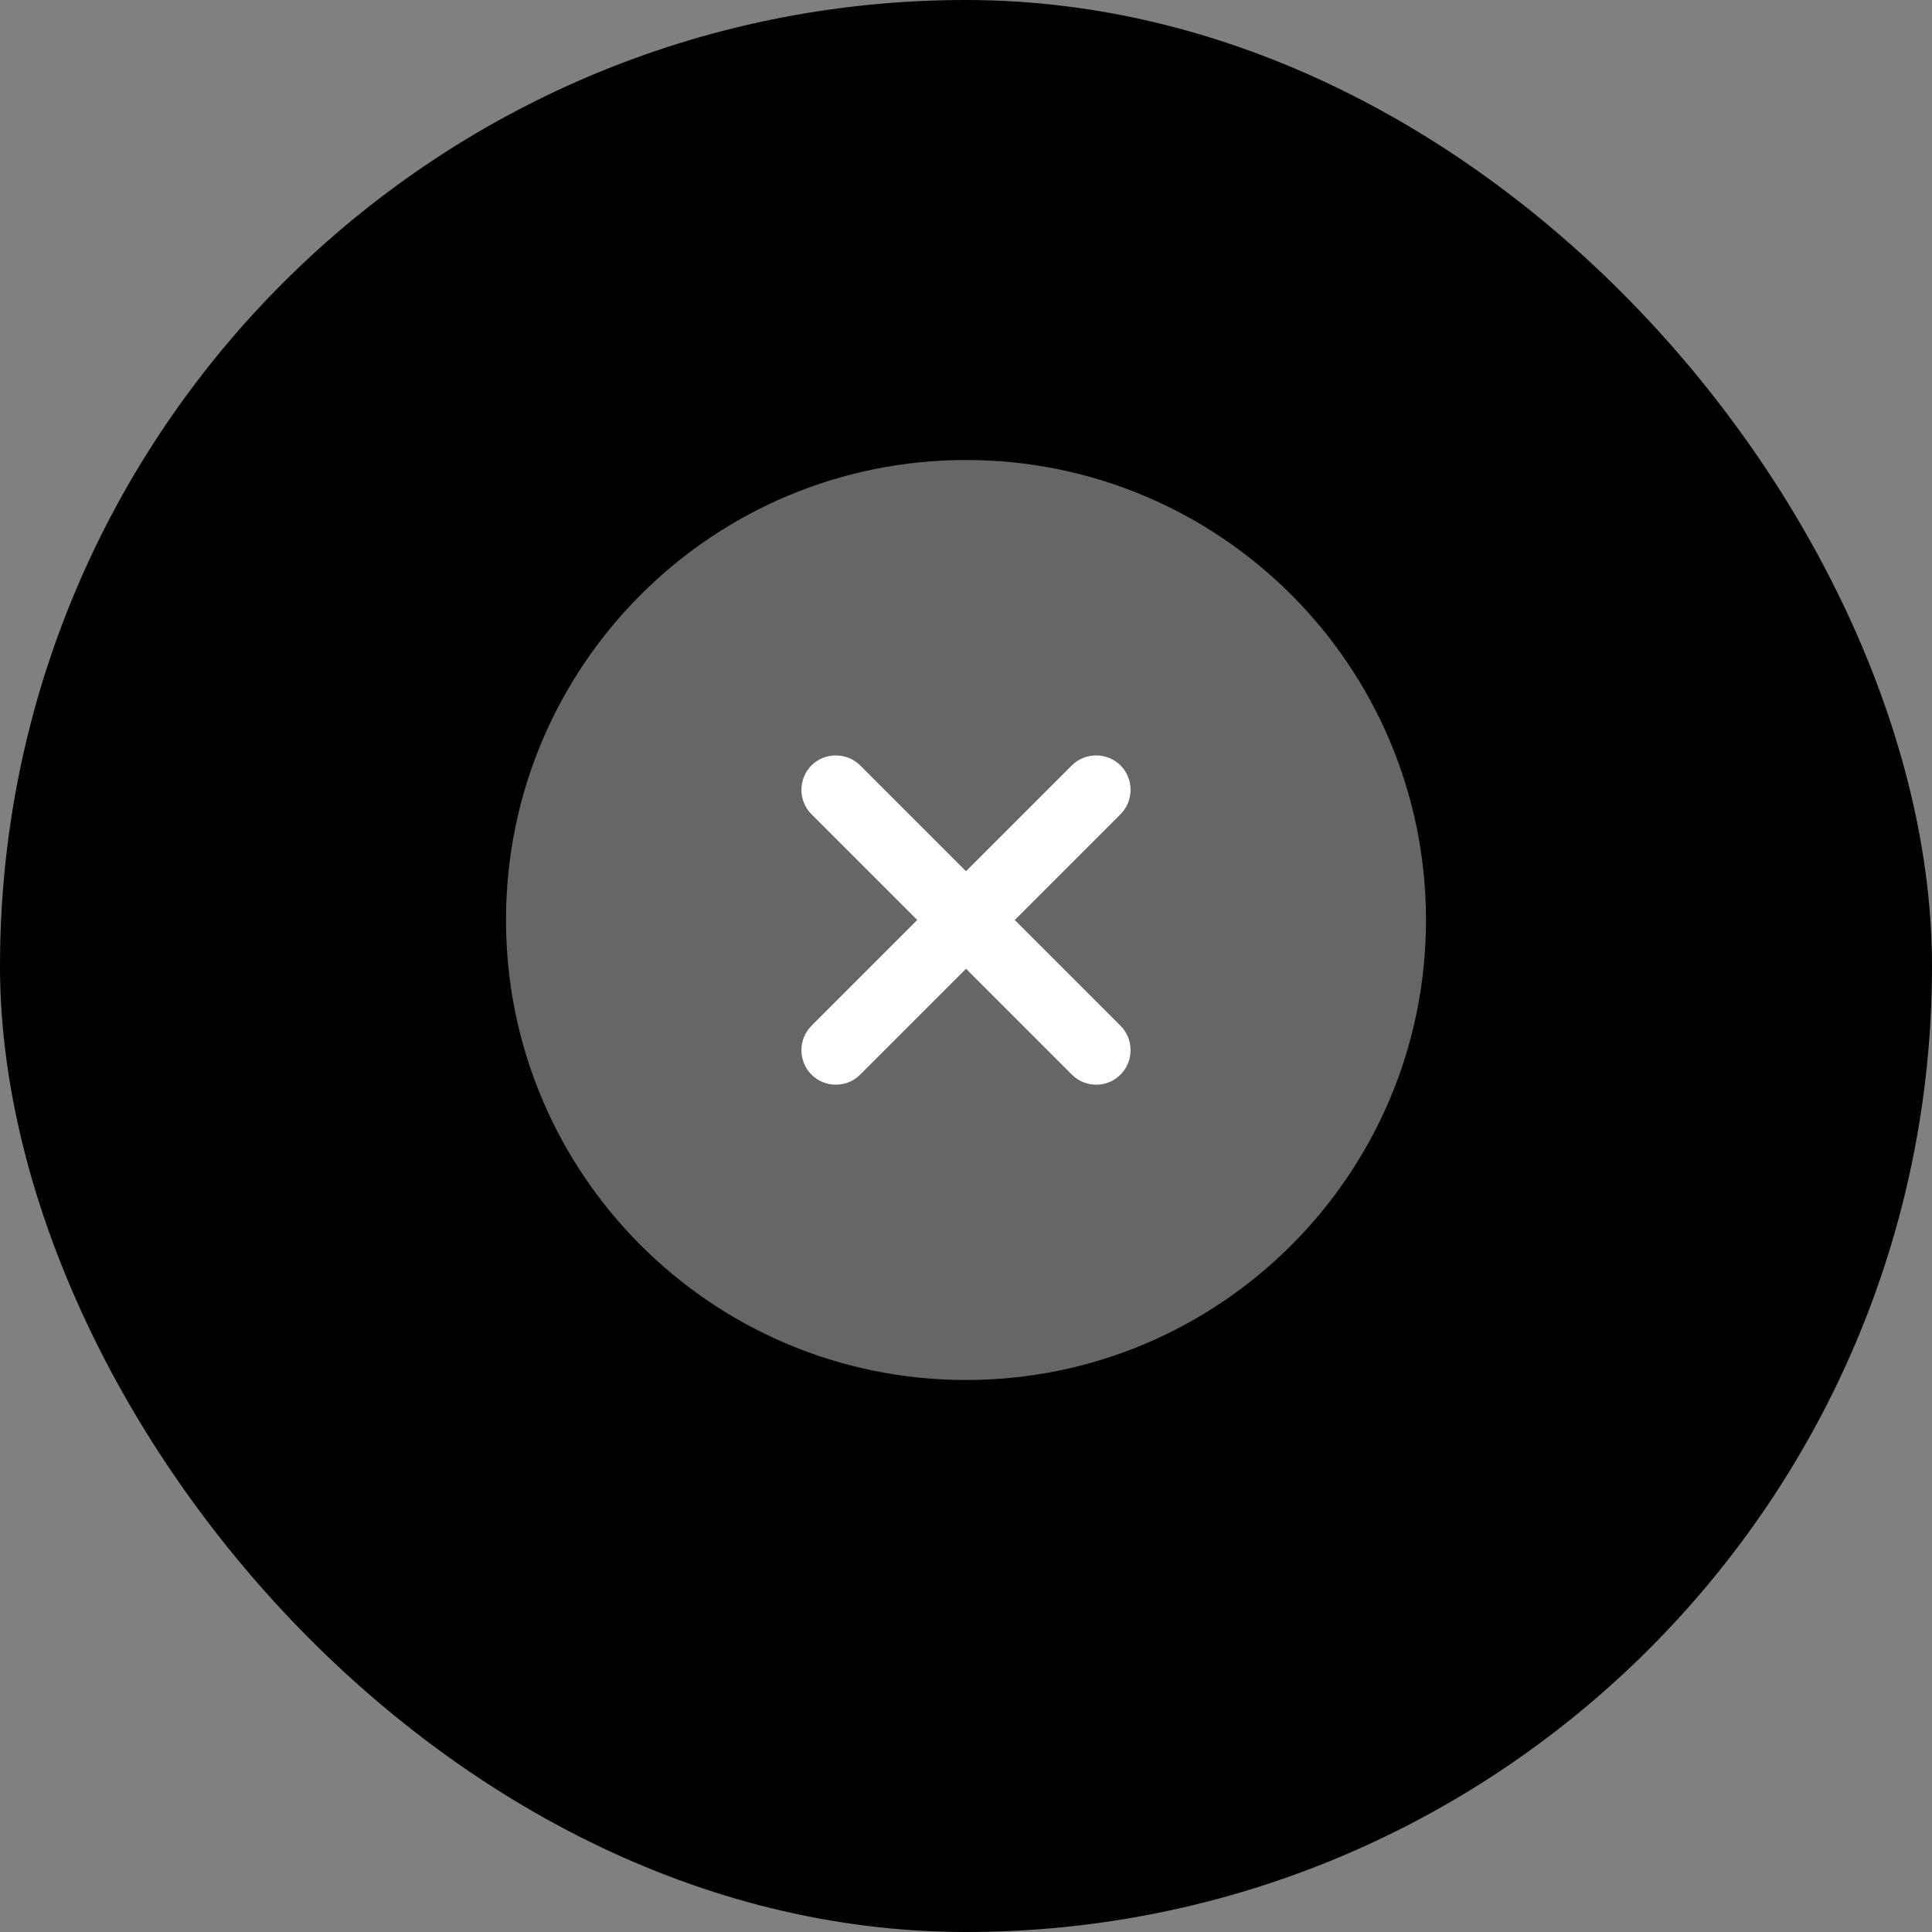 <svg width="42" height="42" viewBox="0 0 42 42" fill="none" xmlns="http://www.w3.org/2000/svg">
<rect x="0" y="0" width="42" height="42" fill="#808080" stroke="none"/>
<rect width="42" height="42" rx="21" fill="#0C0D0D" style="fill:#0C0D0D;fill:color(display-p3 0.047 0.051 0.051);fill-opacity:1;"/>
<path opacity="0.4" d="M21 30C26.523 30 31 25.523 31 20C31 14.477 26.523 10 21 10C15.477 10 11 14.477 11 20C11 25.523 15.477 30 21 30Z" fill="white" style="fill:white;fill-opacity:1;"/>
<path d="M22.06 20L24.36 17.7C24.65 17.41 24.65 16.93 24.36 16.64C24.07 16.35 23.59 16.35 23.3 16.64L21 18.94L18.7 16.64C18.41 16.35 17.93 16.35 17.64 16.64C17.35 16.93 17.35 17.41 17.64 17.7L19.94 20L17.64 22.3C17.35 22.59 17.35 23.07 17.64 23.36C17.79 23.51 17.98 23.58 18.17 23.58C18.36 23.58 18.55 23.51 18.7 23.36L21 21.06L23.3 23.36C23.45 23.51 23.64 23.58 23.83 23.58C24.02 23.58 24.21 23.51 24.36 23.36C24.65 23.07 24.65 22.59 24.36 22.3L22.06 20Z" fill="white" style="fill:white;fill-opacity:1;"/>
</svg>
